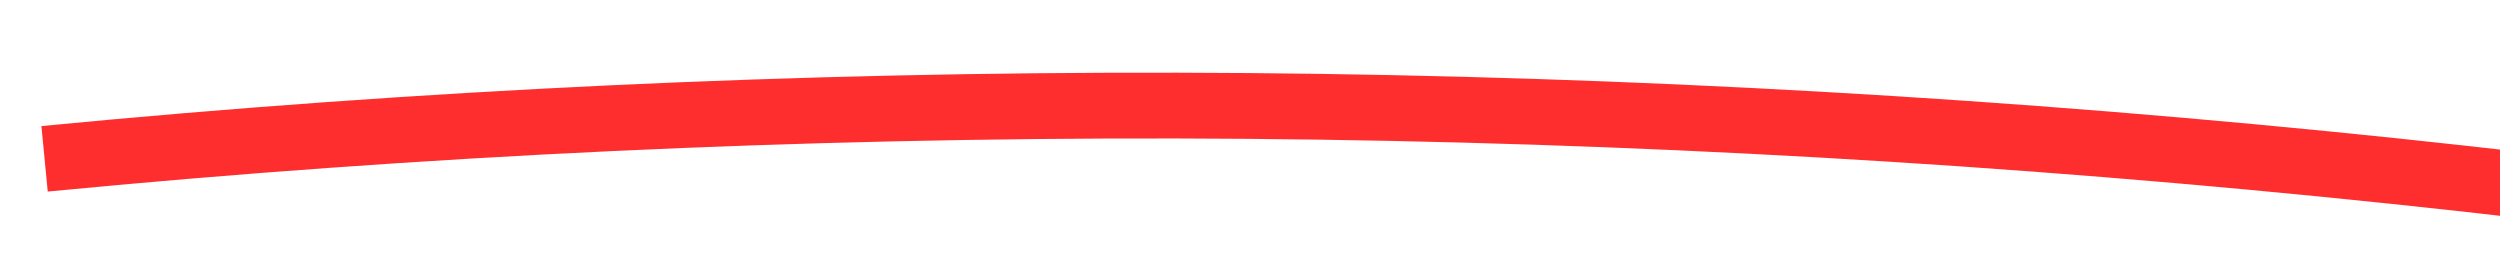 ﻿<?xml version="1.0" encoding="utf-8"?>
<svg version="1.1" xmlns:xlink="http://www.w3.org/1999/xlink" width="76px" height="8px" viewBox="1136 6788  76 8" xmlns="http://www.w3.org/2000/svg">
  <g transform="matrix(0.848 0.53 -0.53 0.848 3777.603 409.932 )">
    <path d="M 1144 6812  C 1180.4 6784.042  1222.425 6763.225  1270.076 6749.547  " stroke-width="2" stroke="#ff2e2e" fill="none" />
    <path d="M 1263.994 6746.798  L 1269.292 6749.764  L 1266.325 6755.061  L 1268.071 6756.038  L 1271.525 6749.869  L 1272.014 6748.996  L 1271.141 6748.508  L 1264.971 6745.053  L 1263.994 6746.798  Z " fill-rule="nonzero" fill="#ff2e2e" stroke="none" />
  </g>
</svg>